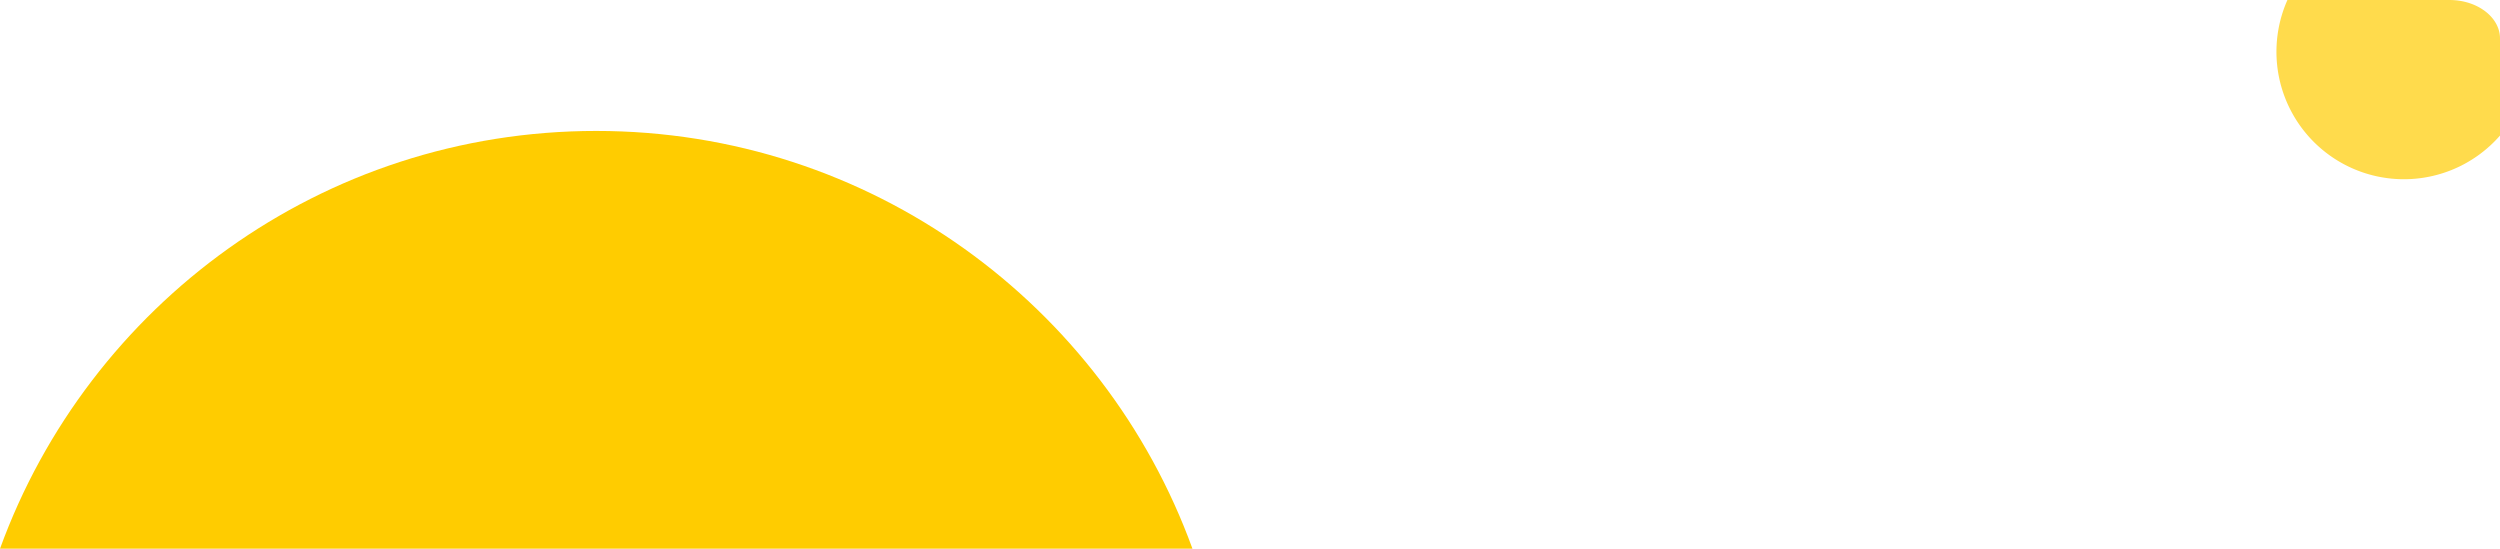 <svg xmlns="http://www.w3.org/2000/svg" width="1100.901" height="241.62" viewBox="0 0 1100.901 241.62">
  <g id="Group_7992" data-name="Group 7992" transform="translate(-414.099 -5302)">
    <path id="Intersection_3" data-name="Intersection 3" d="M5288.1,7210.294c39-107.317,141.83-183.961,262.553-183.961s223.556,76.644,262.553,183.961Z" transform="translate(-4874 -1666.674)" fill="#fc0"/>
    <path id="Intersection_4" data-name="Intersection 4" d="M4987.264,7137.5c-12.295,0-22.264-7.59-22.264-16.953v-42.736a56.138,56.138,0,0,1,93.61,59.688Z" transform="translate(6480 12439.502) rotate(180)" fill="#fc0" opacity="0.7"/>
  </g>
</svg>
